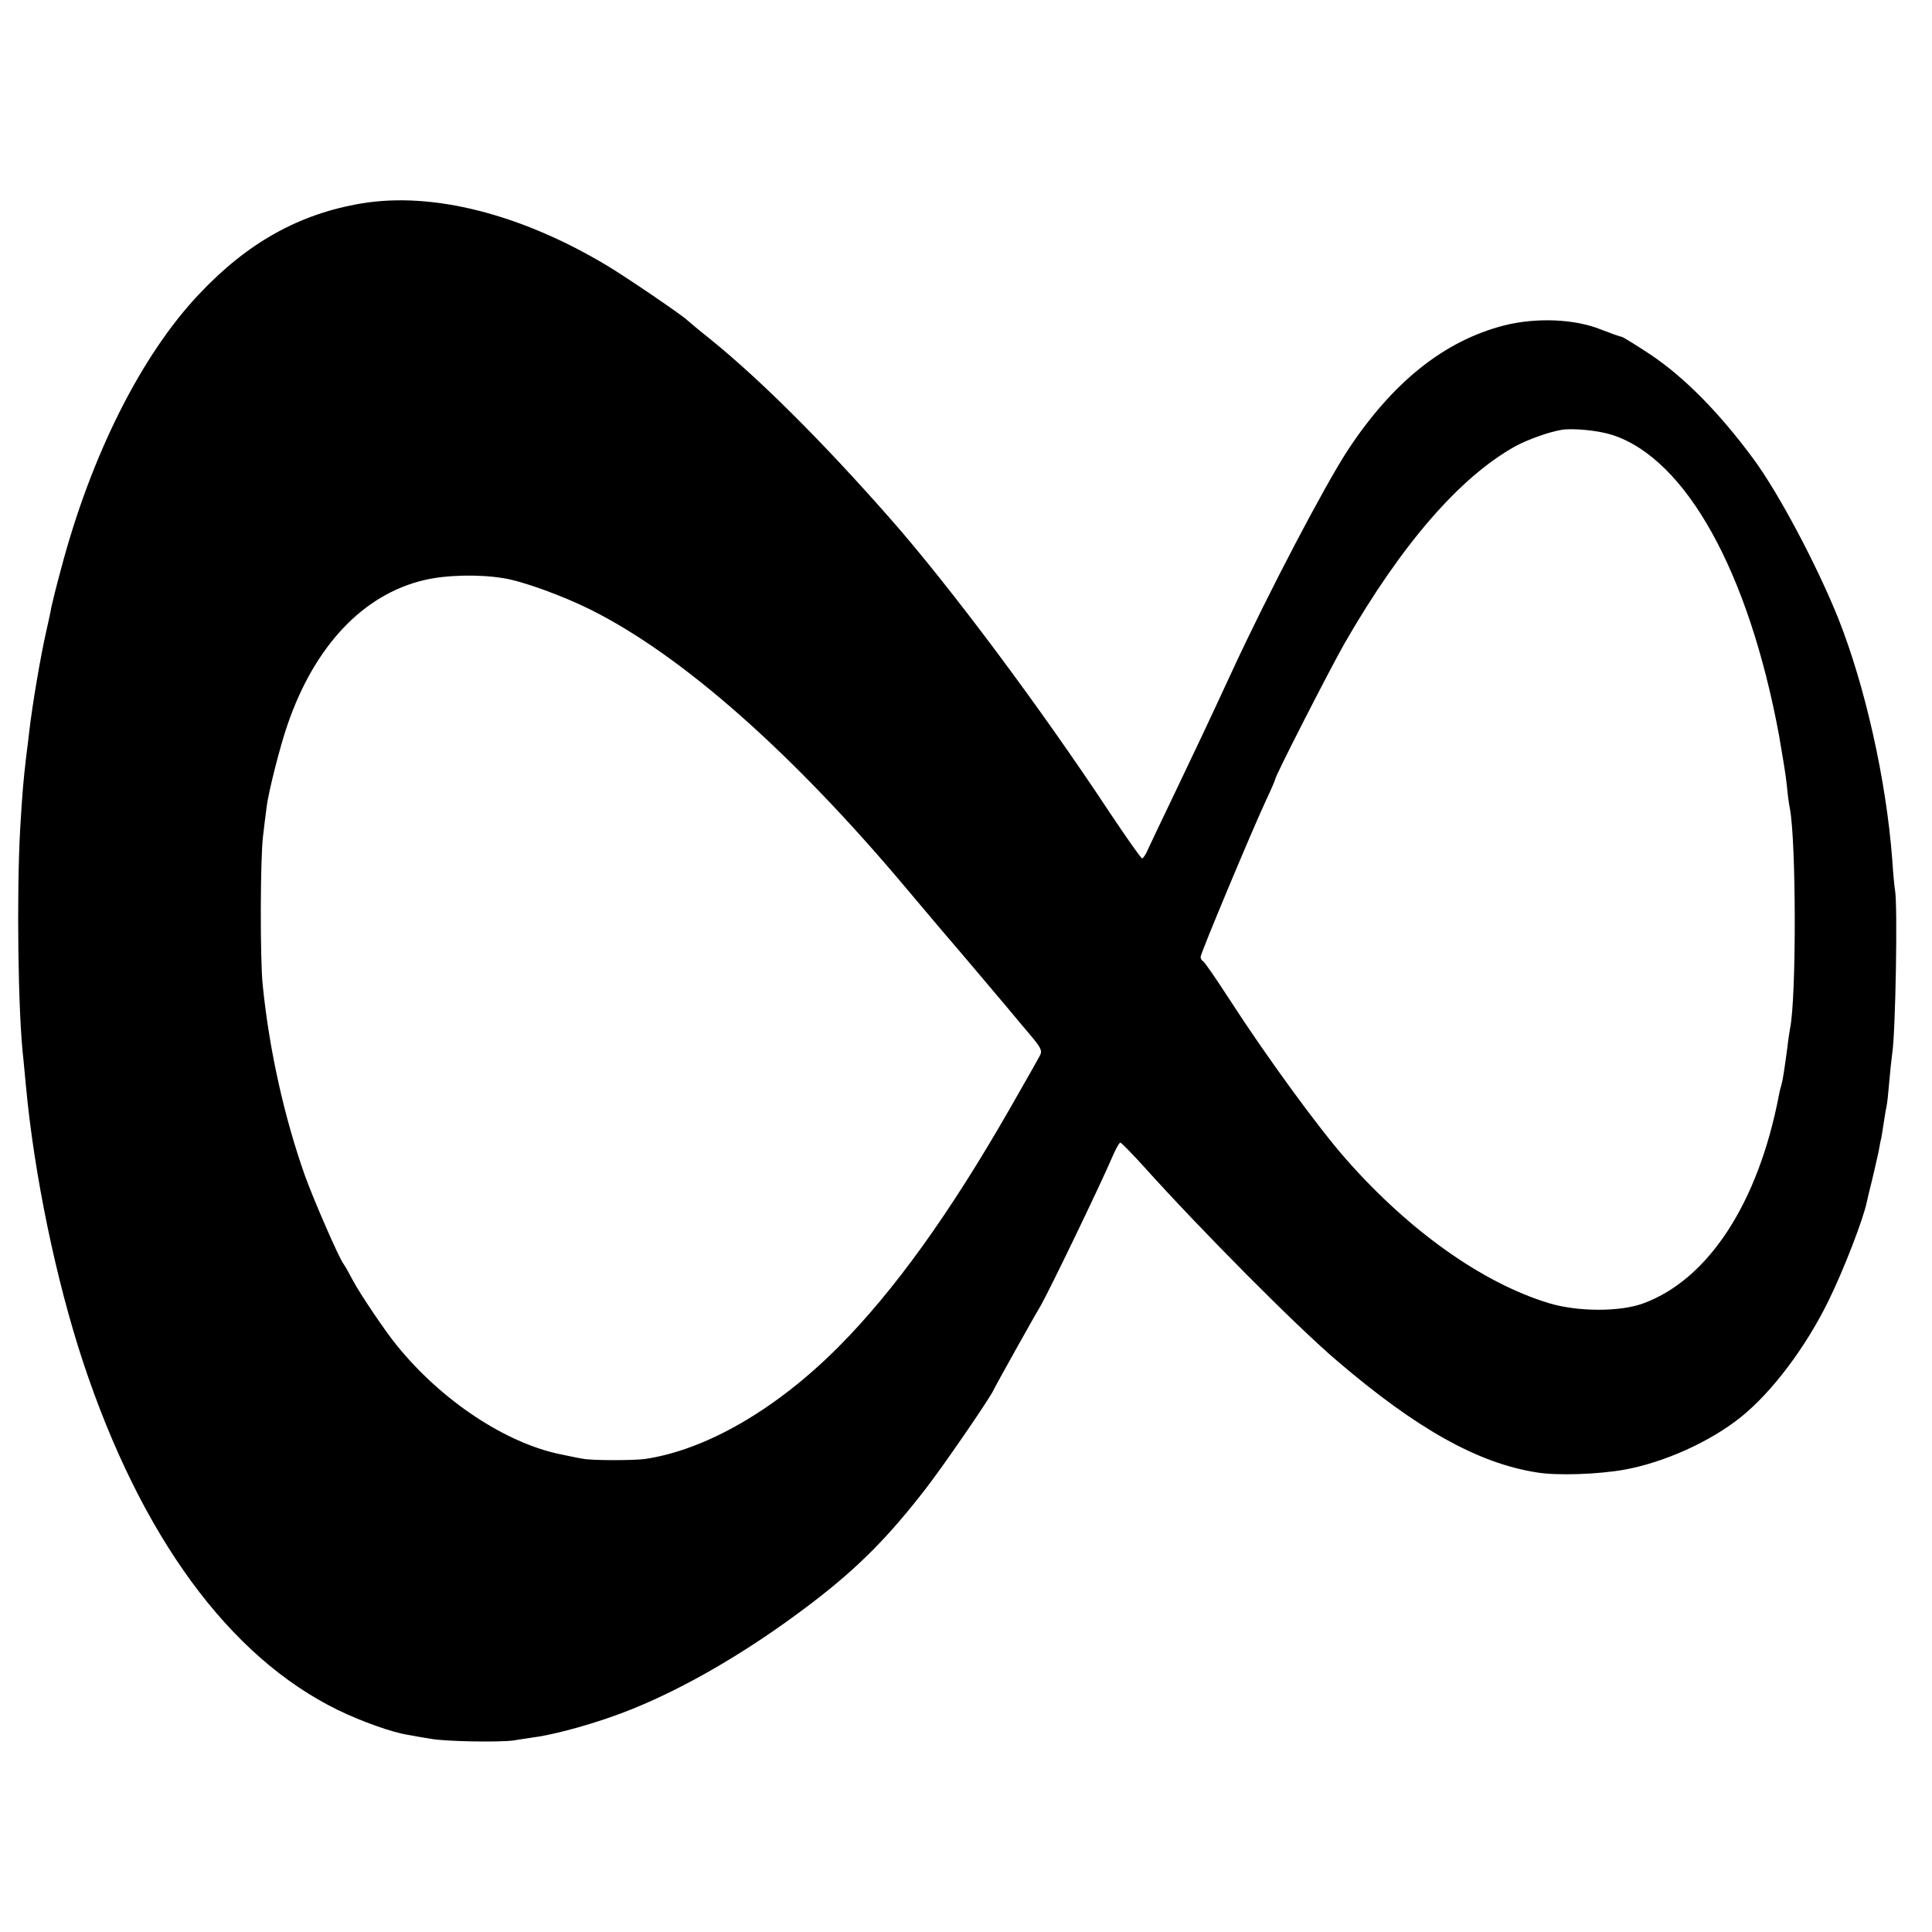 <?xml version="1.0" standalone="no"?>
<!DOCTYPE svg PUBLIC "-//W3C//DTD SVG 20010904//EN"
 "http://www.w3.org/TR/2001/REC-SVG-20010904/DTD/svg10.dtd">
<svg version="1.0" xmlns="http://www.w3.org/2000/svg"
 width="700pt" height="700pt" viewBox="0 0 700 700"
 preserveAspectRatio="xMidYMid meet">
<g transform="translate(0,700) scale(0.1,-0.1)"
fill="#000000" stroke="none">
<path d="M1310 6263 c-226 -38 -413 -142 -589 -329 -209 -221 -391 -583 -500
-996 -17 -62 -32 -124 -35 -138 -2 -14 -11 -54 -19 -90 -19 -82 -50 -264 -61
-360 -2 -19 -7 -60 -11 -90 -11 -95 -14 -131 -22 -265 -13 -235 -8 -668 12
-835 2 -19 6 -62 9 -95 30 -322 109 -703 207 -1000 210 -633 530 -1069 924
-1261 84 -41 196 -81 255 -90 14 -3 50 -9 81 -14 54 -10 249 -13 299 -6 14 2
43 7 65 10 71 9 178 37 280 72 221 75 485 224 735 415 168 128 280 241 417
419 69 90 233 329 244 356 3 8 144 261 170 304 31 54 215 435 259 538 12 28
25 52 29 52 4 0 40 -37 81 -82 213 -237 560 -586 705 -709 289 -247 511 -371
724 -404 72 -12 220 -7 316 10 144 26 311 101 423 191 112 90 234 252 316 419
55 111 128 300 140 361 2 11 11 46 19 79 8 33 18 78 23 100 4 22 8 45 10 50 1
6 5 28 8 50 4 23 8 52 11 65 3 13 7 53 10 89 3 36 8 83 11 105 12 76 20 539
10 591 -2 11 -7 61 -10 110 -22 290 -98 628 -195 873 -78 194 -217 457 -310
582 -122 165 -249 294 -372 376 -53 35 -100 64 -104 64 -5 0 -38 12 -74 26
-96 39 -236 44 -351 15 -218 -56 -405 -206 -568 -454 -85 -131 -287 -516 -417
-797 -100 -216 -116 -249 -207 -440 -46 -96 -91 -190 -99 -208 -7 -17 -17 -32
-21 -32 -4 0 -55 73 -114 161 -254 385 -584 827 -802 1074 -243 276 -468 500
-647 645 -44 35 -82 67 -85 70 -14 15 -216 153 -291 198 -312 187 -632 268
-889 225z m4532 -839 c267 -87 493 -495 603 -1084 12 -69 26 -152 29 -185 3
-33 8 -71 11 -84 23 -119 24 -682 1 -796 -2 -11 -7 -42 -10 -70 -12 -90 -17
-120 -22 -137 -3 -9 -7 -26 -9 -38 -75 -389 -255 -665 -490 -752 -86 -32 -241
-31 -345 1 -241 74 -505 262 -733 521 -98 111 -286 368 -423 580 -48 74 -91
137 -96 138 -4 2 -8 9 -8 15 0 13 184 453 236 565 19 40 34 75 34 78 0 12 195
393 251 492 207 360 418 603 619 715 46 25 125 53 170 60 43 6 133 -3 182 -19z
m-4017 -519 c70 -11 217 -65 315 -114 333 -166 736 -523 1149 -1016 51 -60
102 -121 114 -135 21 -24 151 -177 241 -284 22 -27 62 -74 88 -105 40 -47 45
-58 36 -75 -6 -12 -56 -100 -111 -196 -216 -377 -418 -658 -619 -860 -225
-226 -479 -373 -700 -406 -43 -6 -196 -6 -228 1 -14 2 -50 10 -80 16 -199 41
-431 195 -592 394 -42 51 -134 188 -159 235 -13 25 -28 52 -34 60 -17 22 -109
234 -140 320 -74 209 -129 452 -153 690 -10 90 -9 461 1 540 4 36 10 83 13
105 6 54 50 226 76 300 98 285 274 471 494 523 79 19 199 22 289 7z"/>
</g>
</svg>
